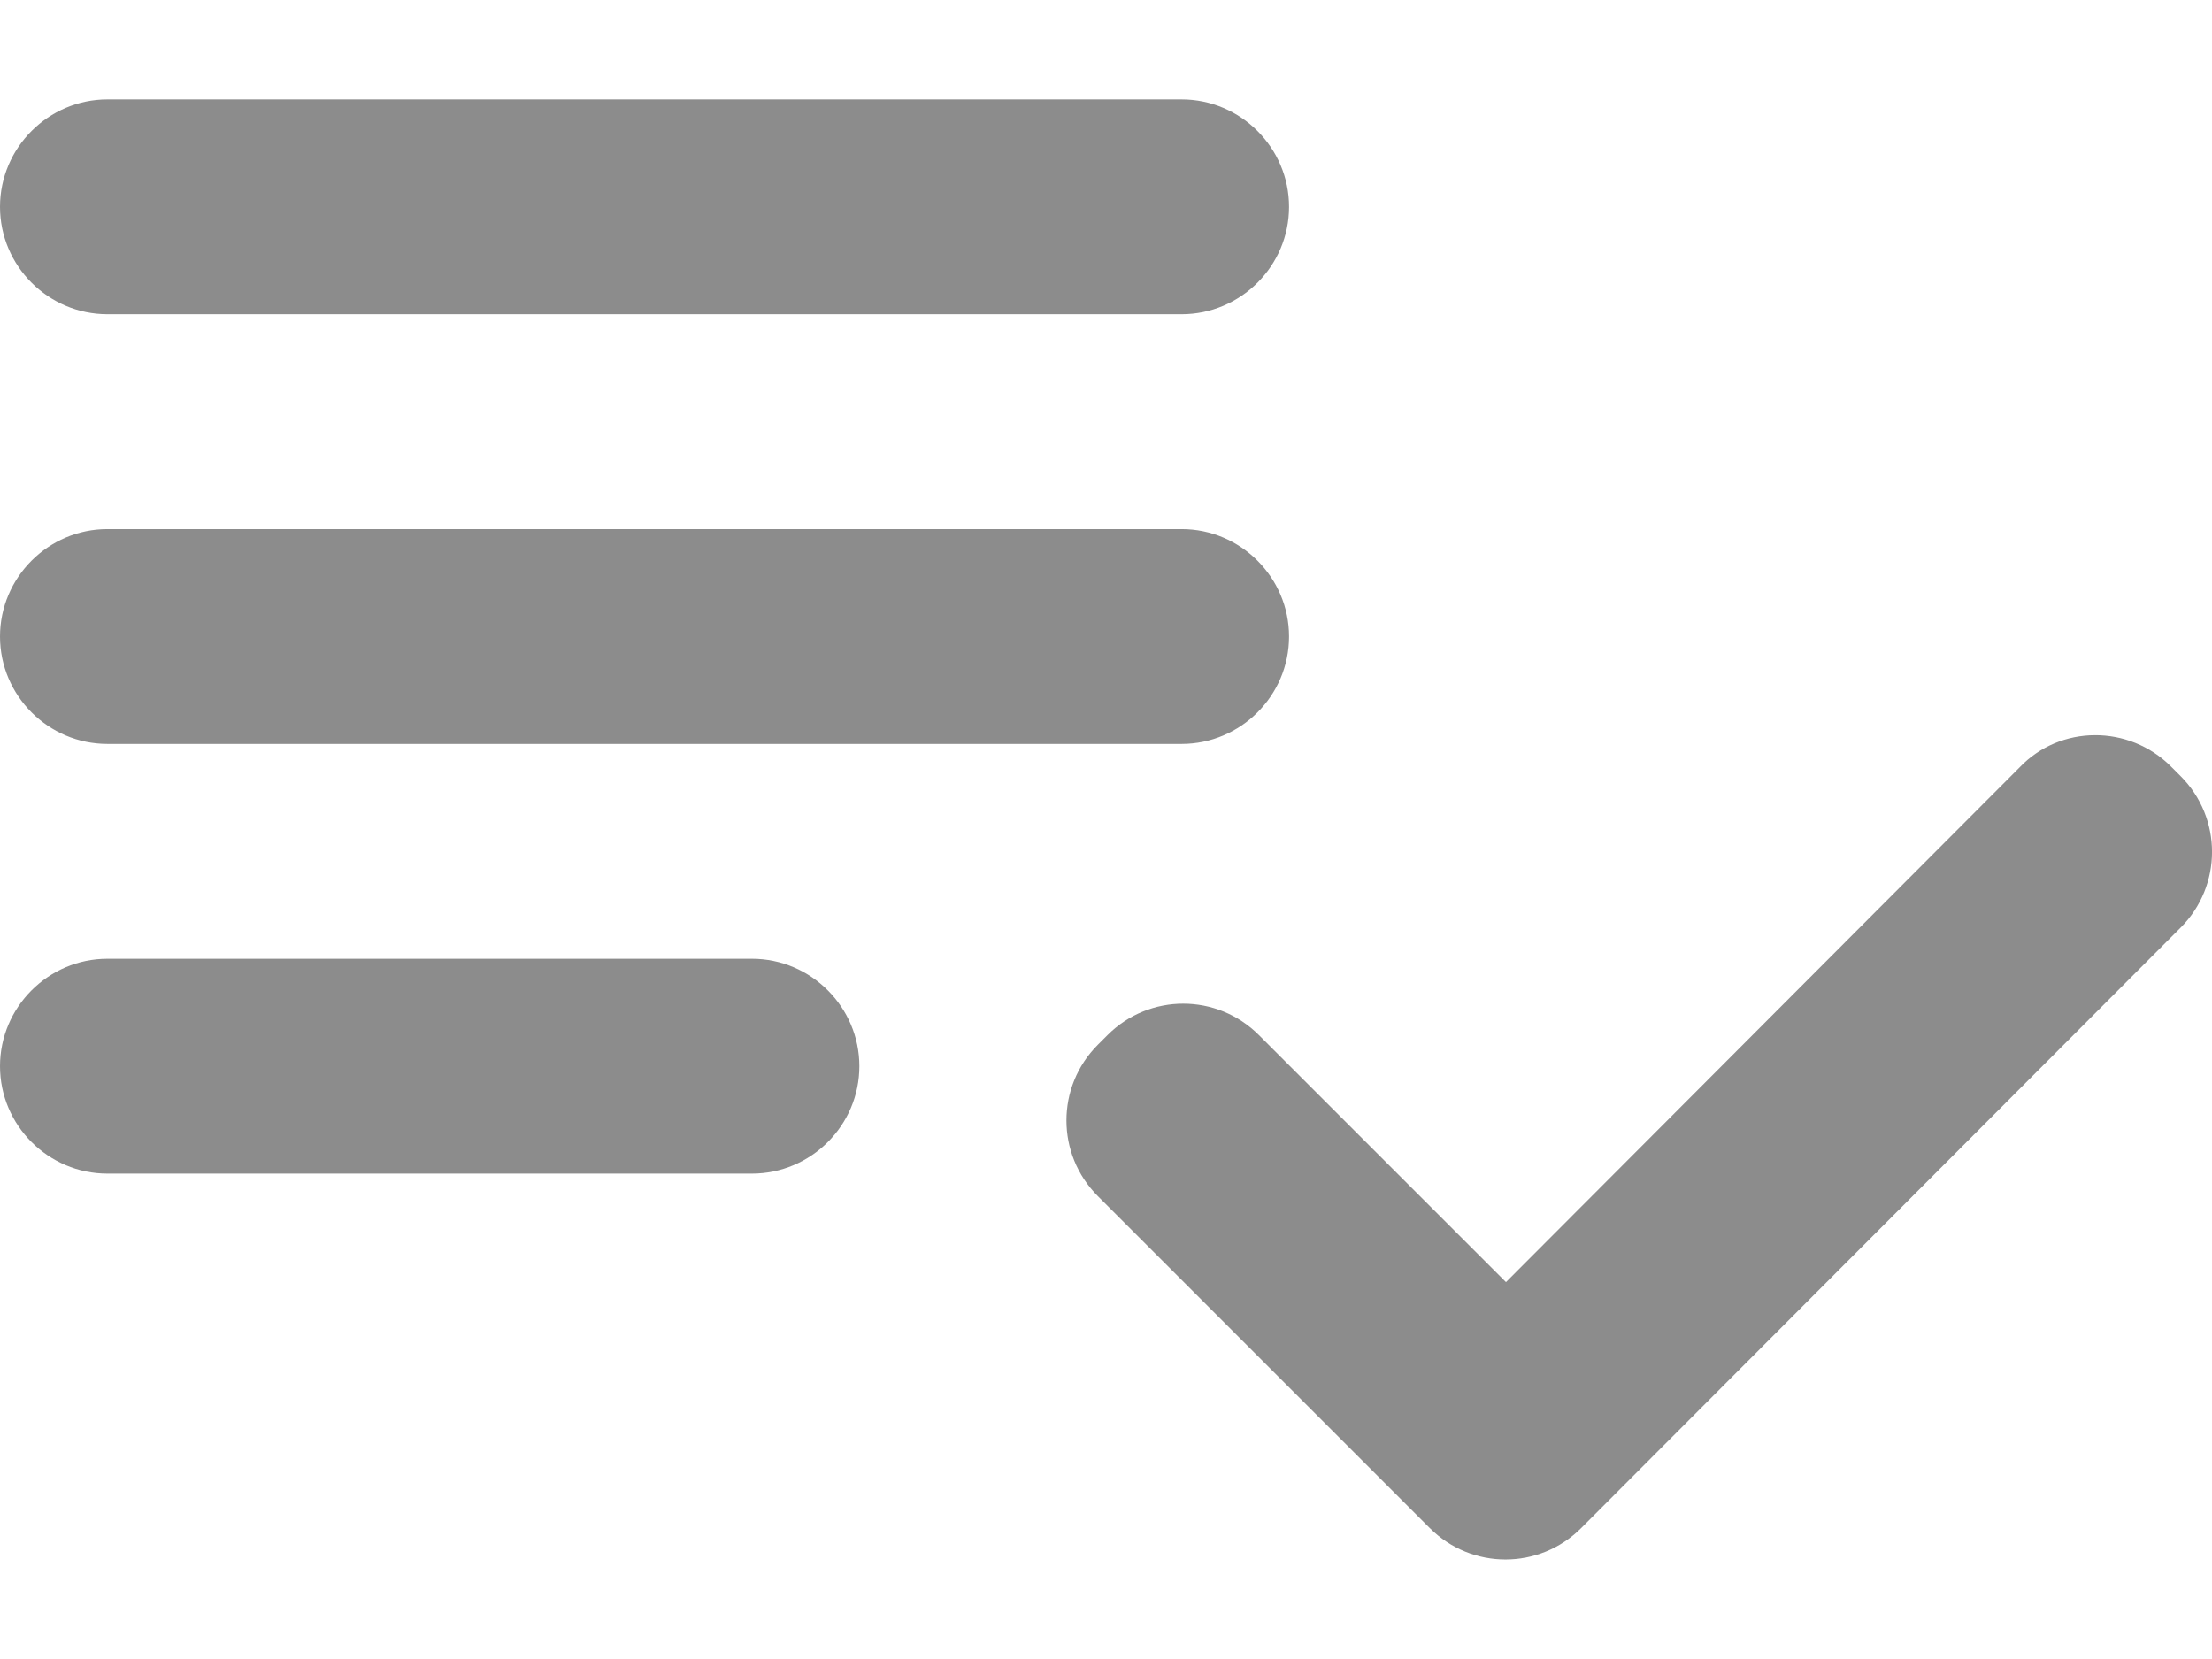 <svg width="16" height="12" viewBox="0 0 16 12" fill="none" xmlns="http://www.w3.org/2000/svg">
<path d="M8.547 3.827H0.777C0.35 3.827 0 4.177 0 4.604C0 5.032 0.35 5.381 0.777 5.381H8.547C8.974 5.381 9.324 5.032 9.324 4.604C9.324 4.177 8.974 3.827 8.547 3.827ZM8.547 0.719H0.777C0.35 0.719 0 1.069 0 1.496C0 1.924 0.35 2.273 0.777 2.273H8.547C8.974 2.273 9.324 1.924 9.324 1.496C9.324 1.069 8.974 0.719 8.547 0.719ZM0.777 8.489H5.439C5.866 8.489 6.216 8.14 6.216 7.712C6.216 7.285 5.866 6.935 5.439 6.935H0.777C0.35 6.935 0 7.285 0 7.712C0 8.14 0.35 8.489 0.777 8.489ZM15.703 5.544L15.773 5.614C16.076 5.917 16.076 6.407 15.773 6.71L11.437 11.053C11.134 11.356 10.645 11.356 10.342 11.053L7.941 8.652C7.638 8.349 7.638 7.86 7.941 7.557L8.011 7.487C8.314 7.184 8.803 7.184 9.106 7.487L10.893 9.274L14.607 5.552C14.902 5.241 15.4 5.241 15.703 5.544Z" fill="grey" fill-opacity="0.9"/>
</svg>
